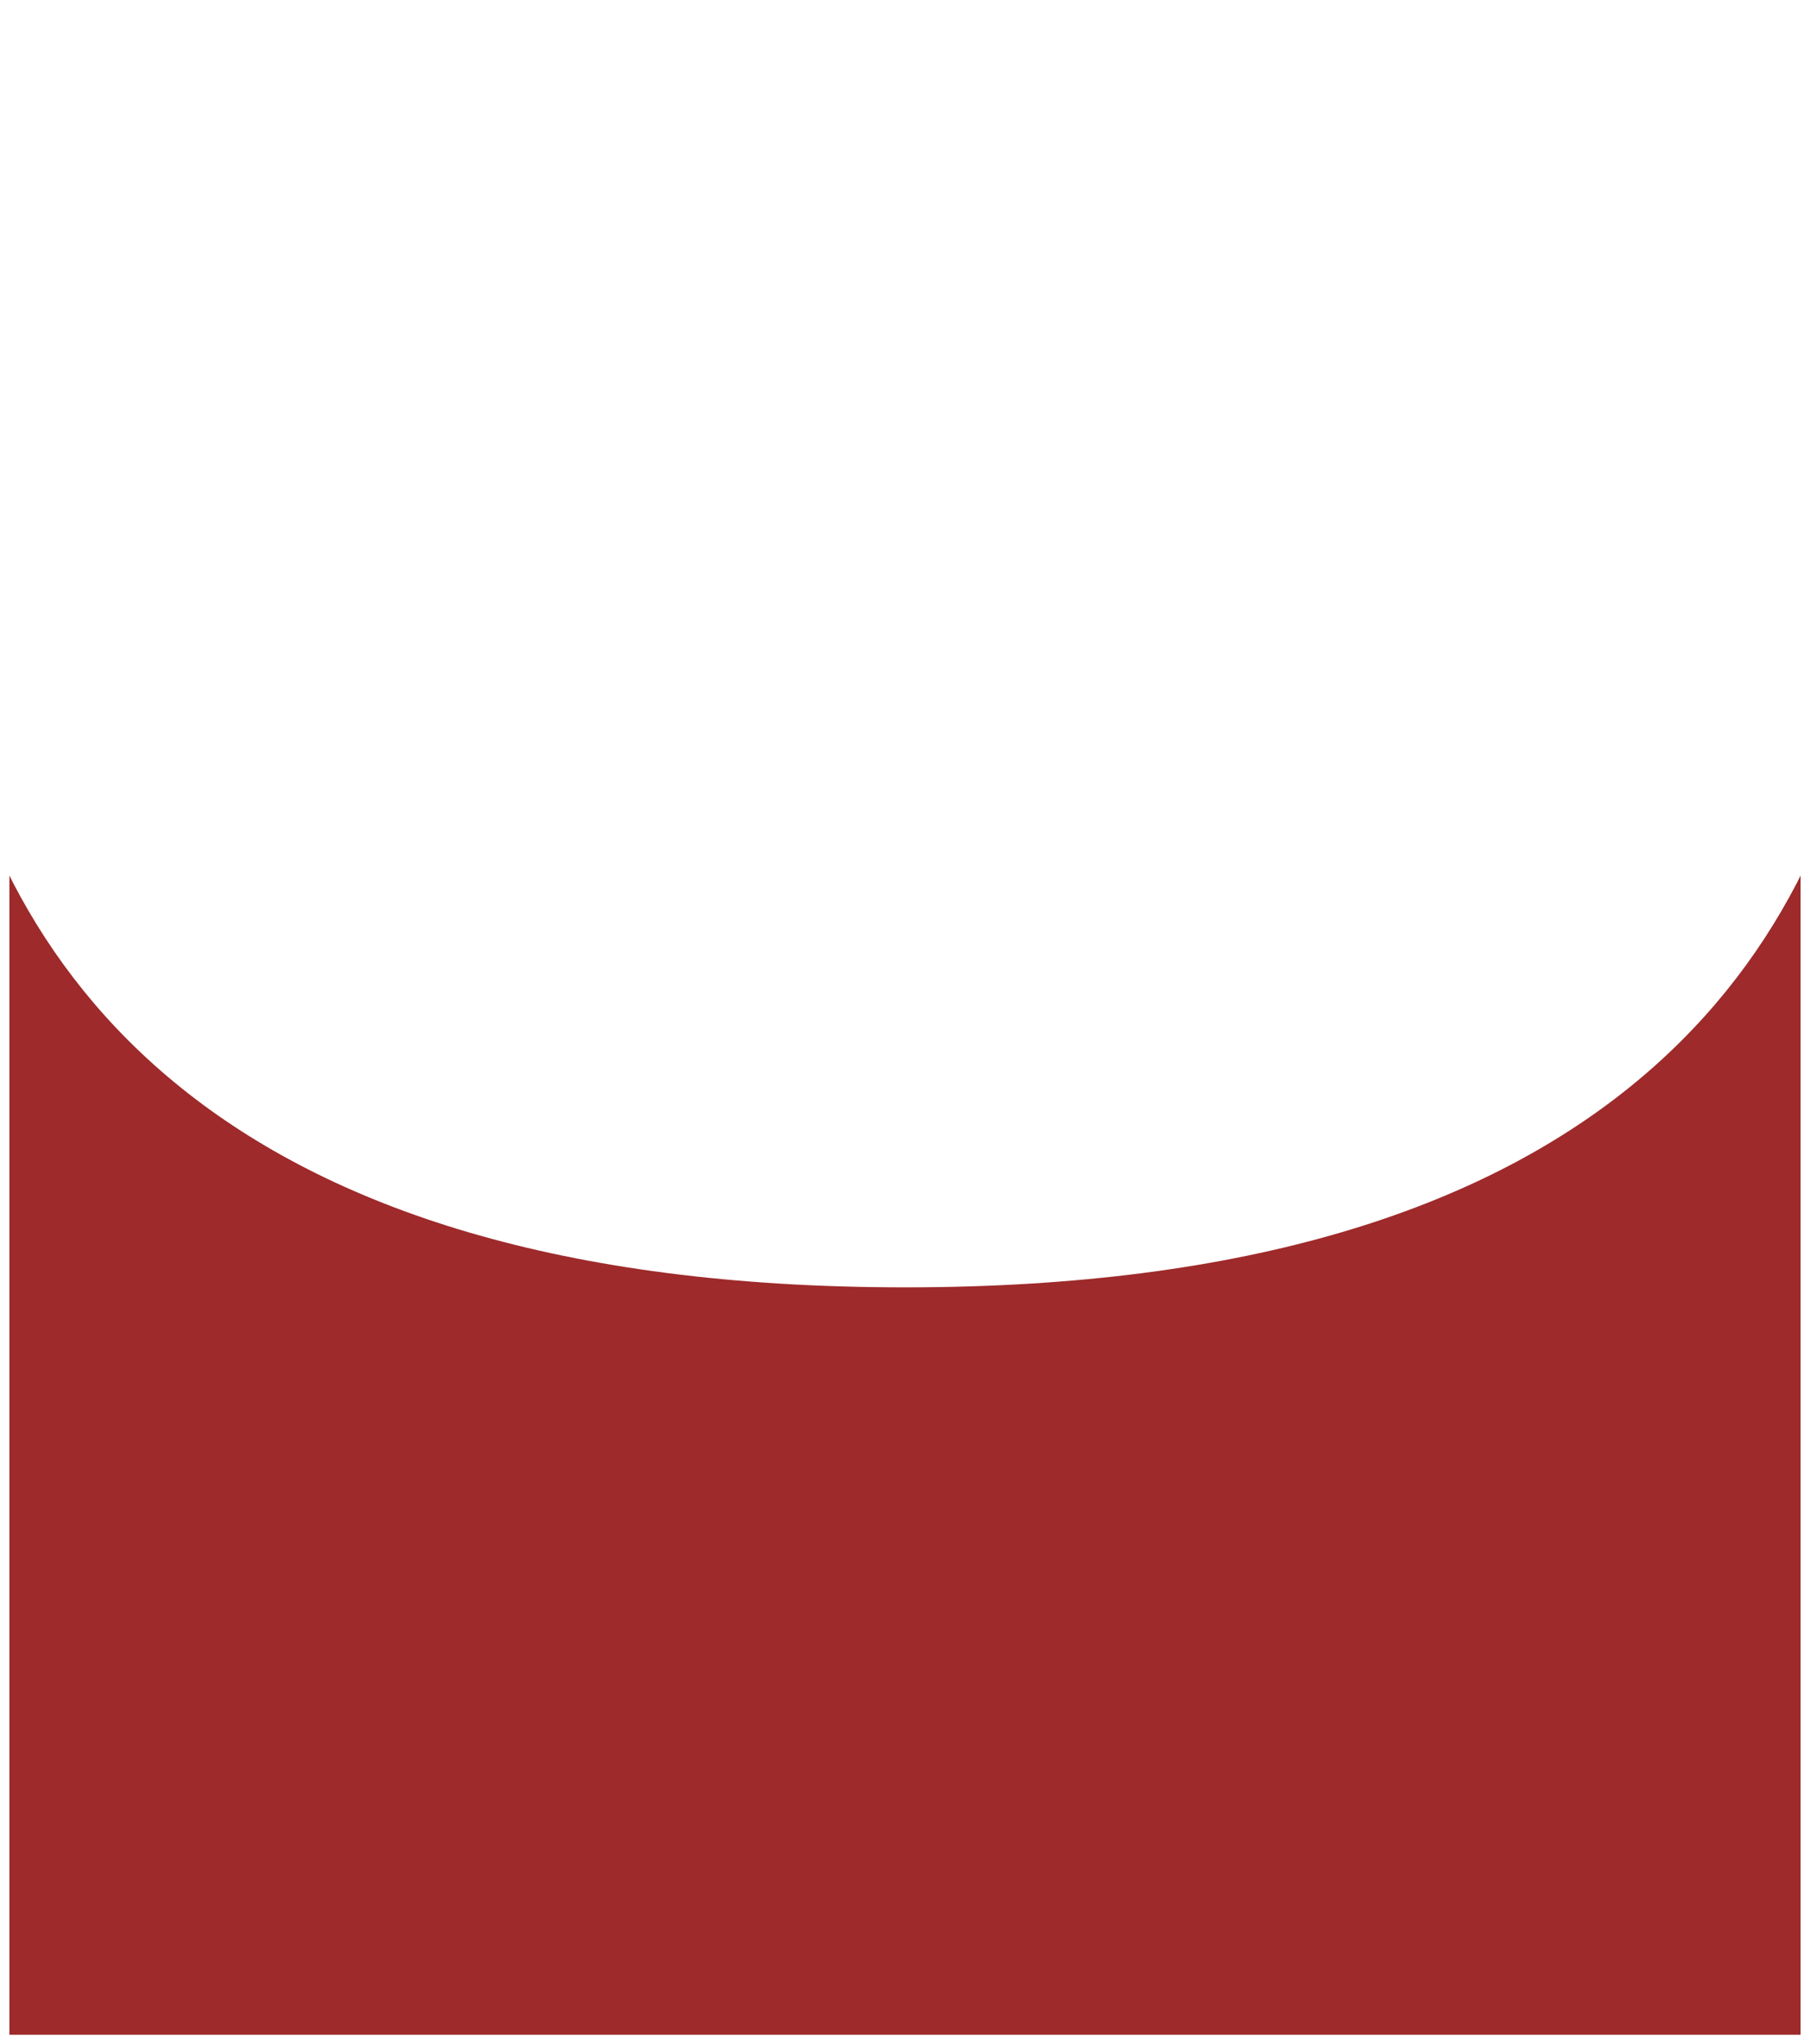 <svg width="768" height="867" viewBox="0 0 768 867" fill="none" xmlns="http://www.w3.org/2000/svg">
<g clip-path="url(#clip0_121_2)" filter="url(#filter0_d_121_2)">
<path d="M4 0C4 0 -203.5 542 384 542C971.5 542 764 0 764 0V859H4V0Z" fill="#9E2A2B"/>
</g>
<defs>
<filter id="filter0_d_121_2" x="0" y="0" width="768" height="867" filterUnits="userSpaceOnUse" color-interpolation-filters="sRGB">
<feFlood flood-opacity="0" result="BackgroundImageFix"/>
<feColorMatrix in="SourceAlpha" type="matrix" values="0 0 0 0 0 0 0 0 0 0 0 0 0 0 0 0 0 0 127 0" result="hardAlpha"/>
<feOffset dy="4"/>
<feGaussianBlur stdDeviation="2"/>
<feComposite in2="hardAlpha" operator="out"/>
<feColorMatrix type="matrix" values="0 0 0 0 0 0 0 0 0 0 0 0 0 0 0 0 0 0 0.25 0"/>
<feBlend mode="normal" in2="BackgroundImageFix" result="effect1_dropShadow_121_2"/>
<feBlend mode="normal" in="SourceGraphic" in2="effect1_dropShadow_121_2" result="shape"/>
</filter>
<clipPath id="clip0_121_2">
<rect width="760" height="859" fill="white" transform="translate(4)"/>
</clipPath>
</defs>
</svg>
